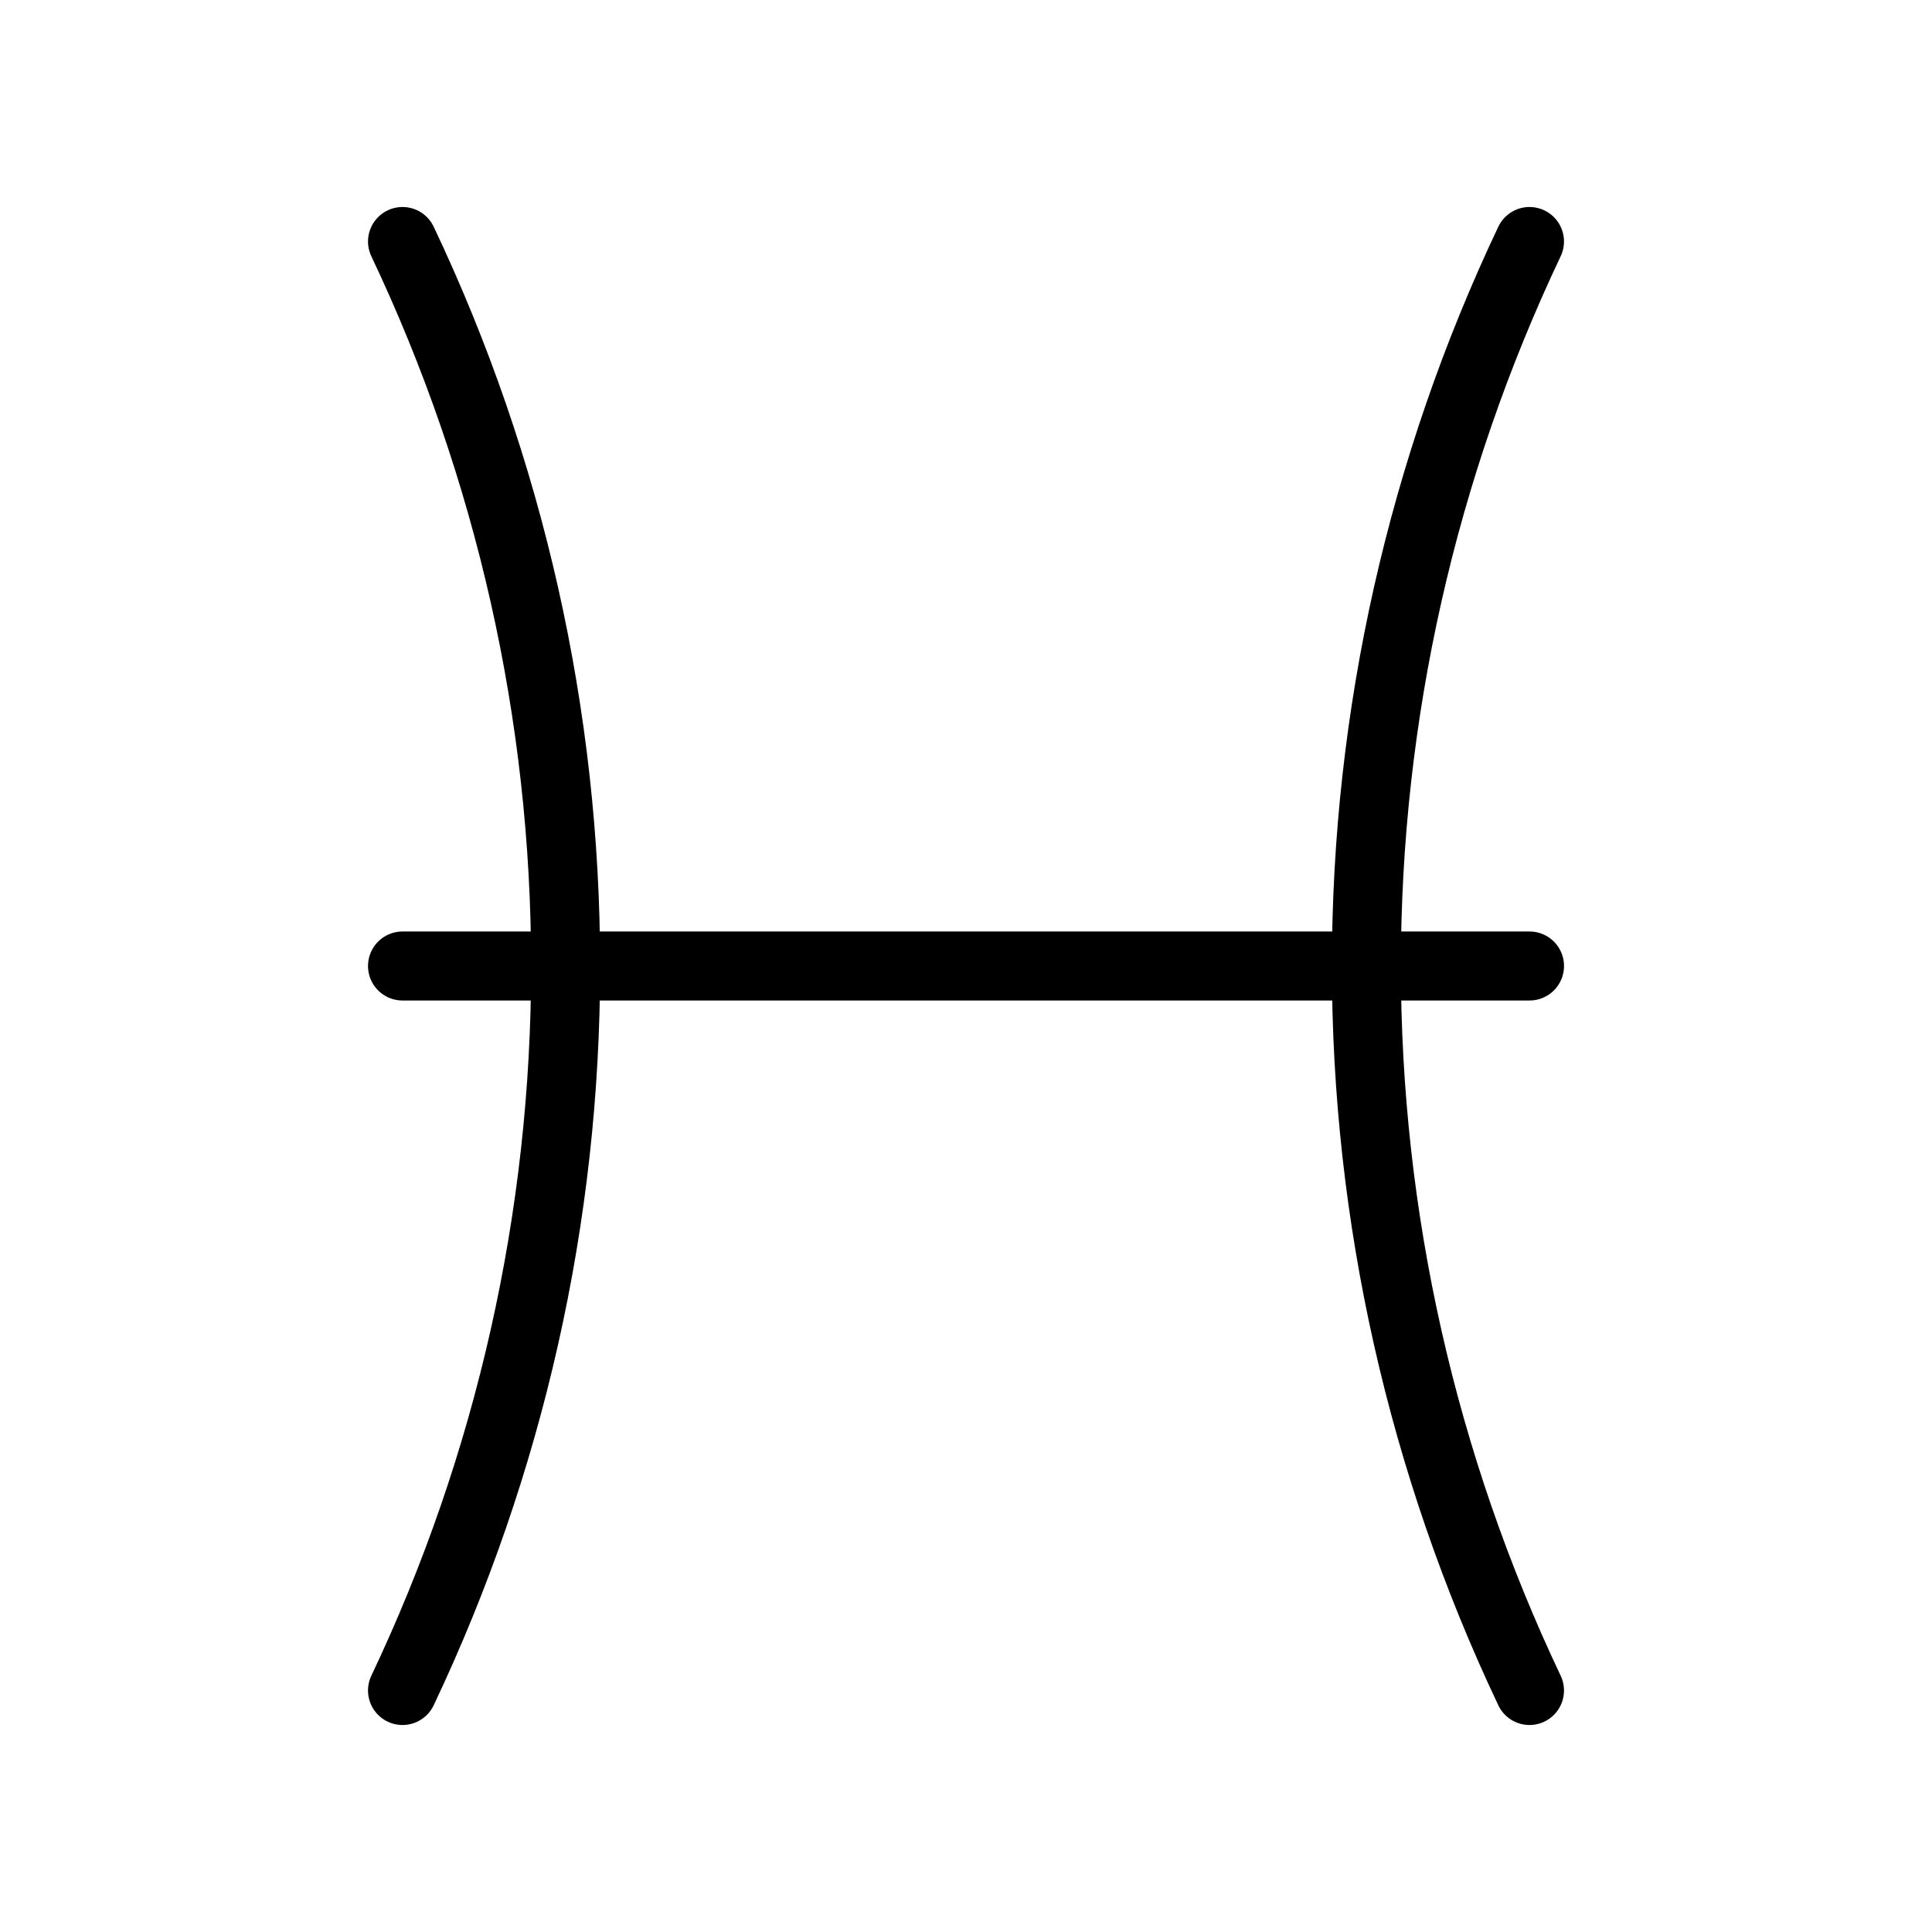 <svg width="77" height="77" viewBox="0 0 77 77" fill="none" xmlns="http://www.w3.org/2000/svg">
<path d="M16.042 9.625C20.323 18.649 22.543 28.512 22.543 38.5C22.543 48.488 20.323 58.351 16.042 67.375" stroke="black" stroke-width="2.75" stroke-linecap="round" stroke-linejoin="round"/>
<path d="M60.958 9.625C56.678 18.649 54.457 28.512 54.457 38.5C54.457 48.488 56.678 58.351 60.958 67.375" stroke="black" stroke-width="2.75" stroke-linecap="round" stroke-linejoin="round"/>
<path d="M16.042 38.5H60.959" stroke="black" stroke-width="2.75" stroke-linecap="round" stroke-linejoin="round"/>
</svg>
